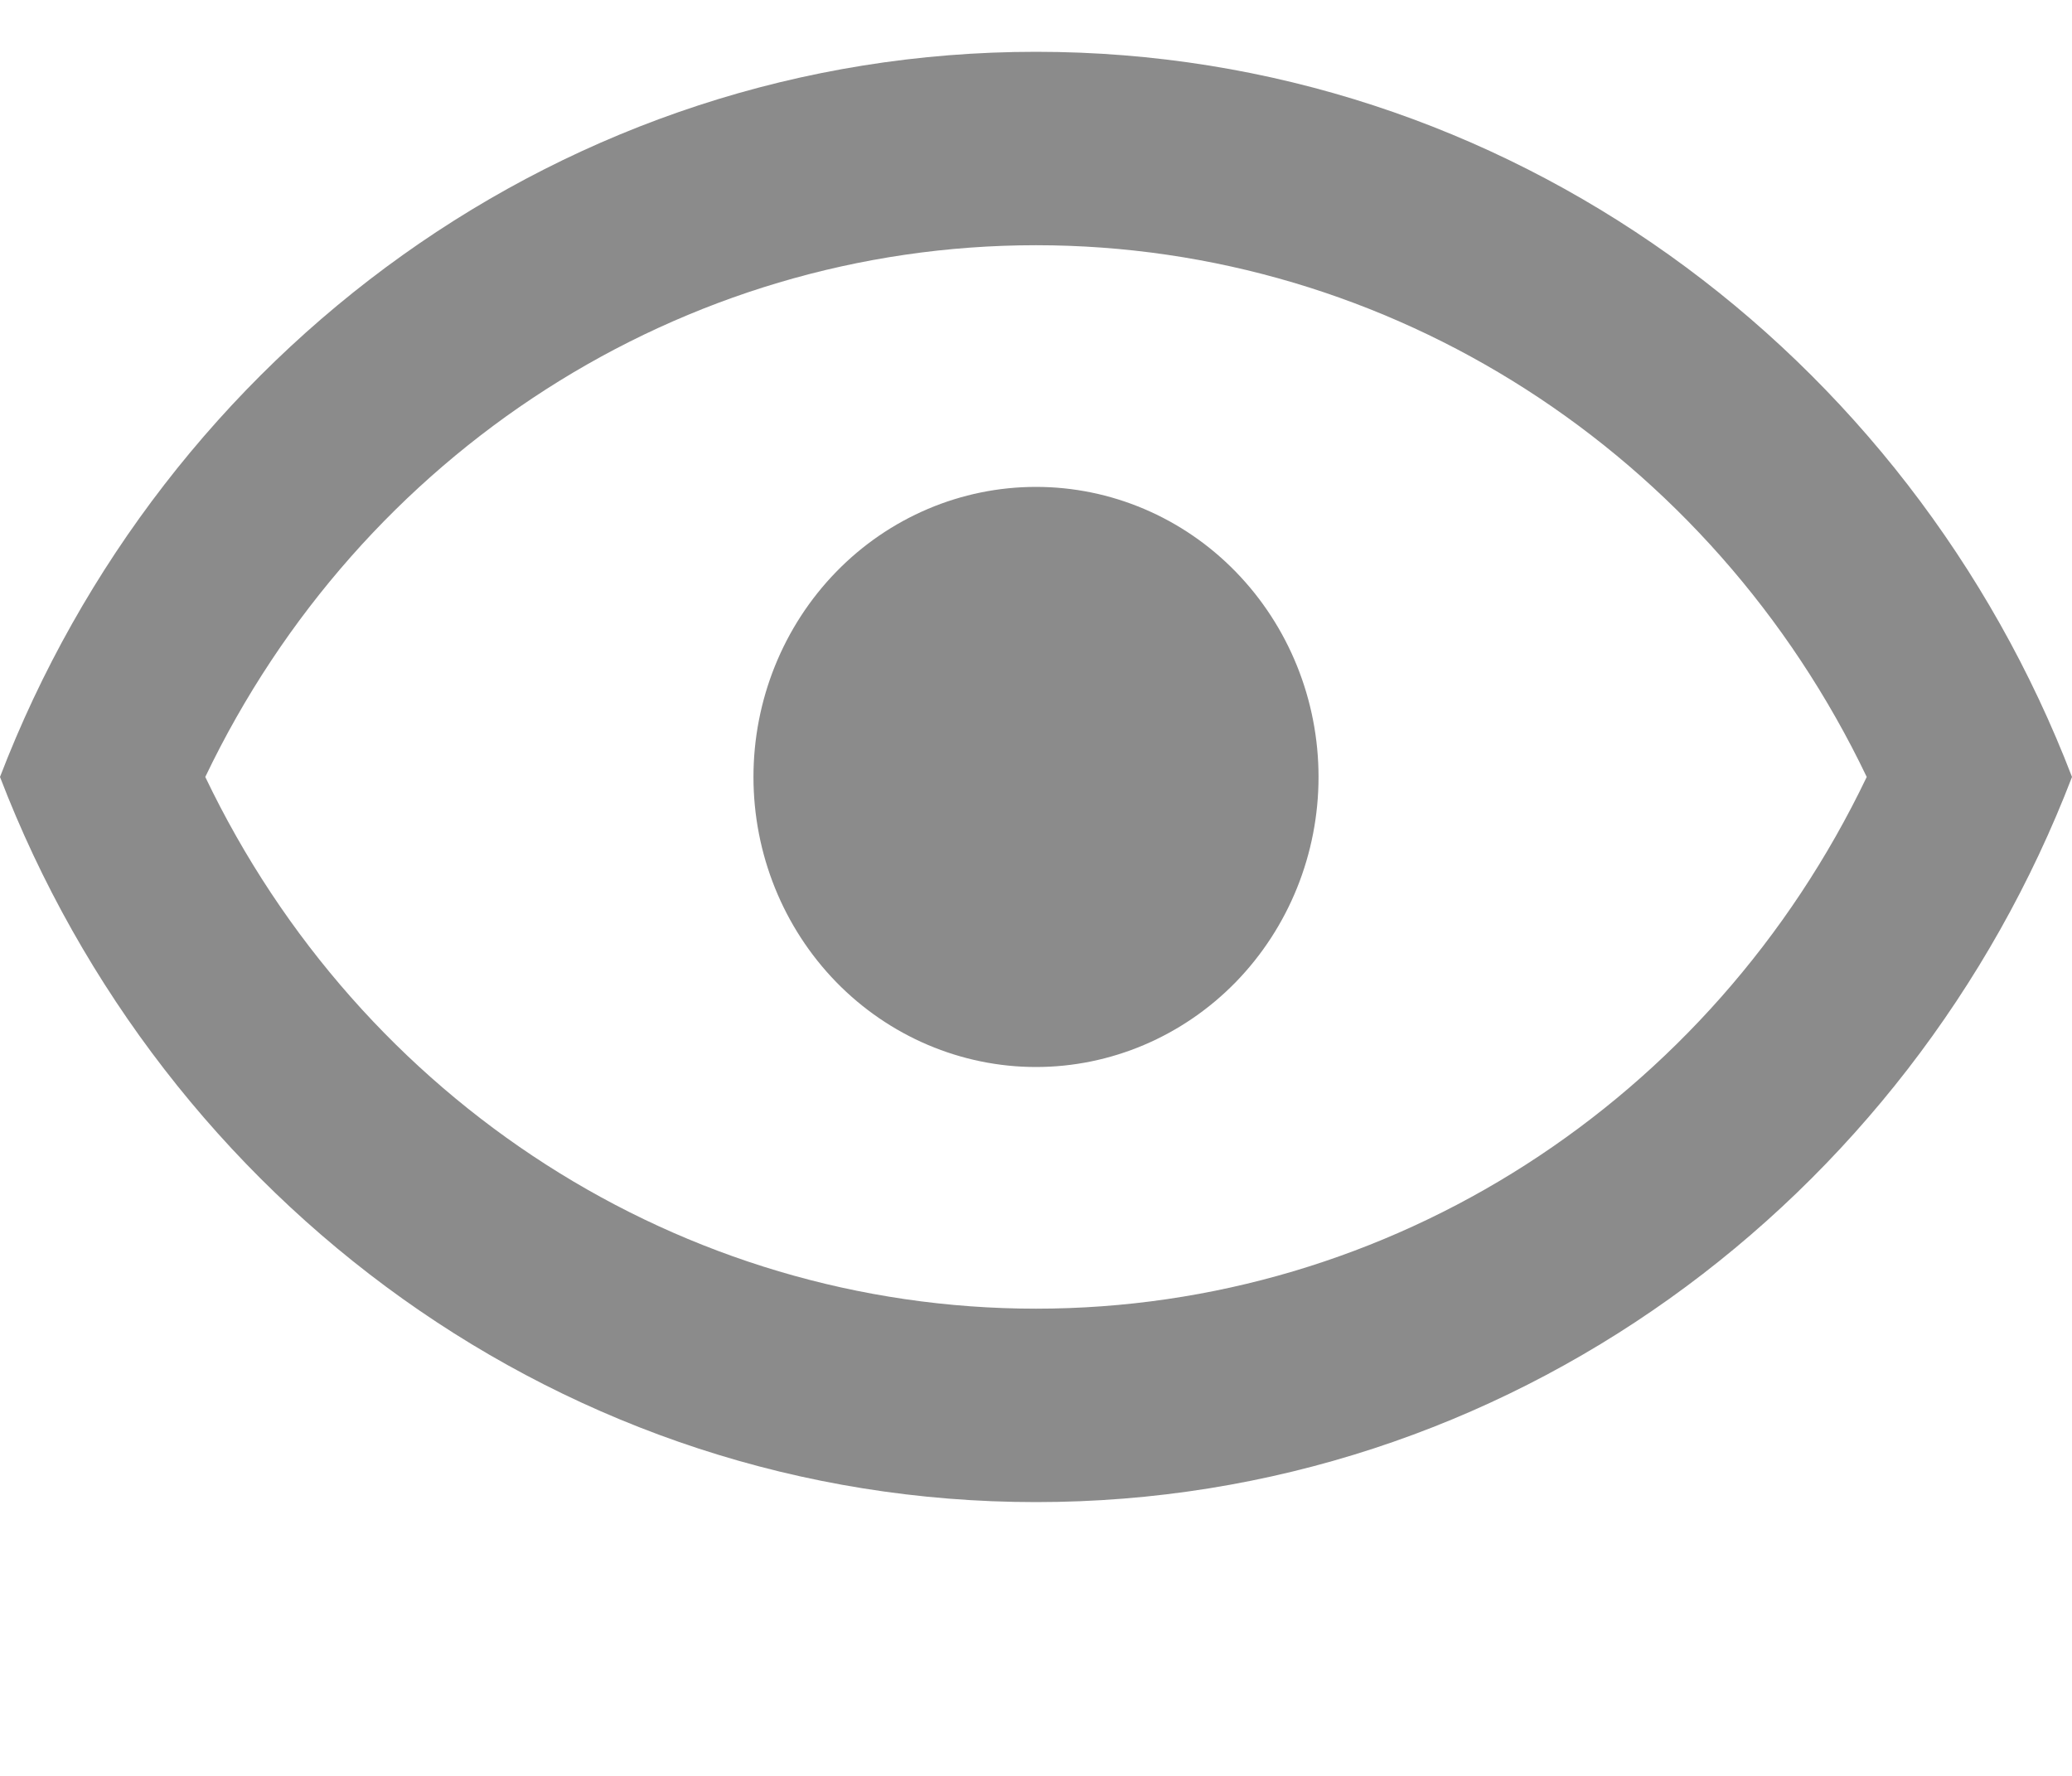 <svg width="14" height="12" viewBox="0 0 14 12" fill="none" xmlns="http://www.w3.org/2000/svg">
<path d="M7 3.29C7.506 3.29 7.992 3.496 8.35 3.864C8.708 4.232 8.909 4.73 8.909 5.25C8.909 5.77 8.708 6.268 8.35 6.636C7.992 7.003 7.506 7.21 7 7.21C6.494 7.21 6.008 7.003 5.65 6.636C5.292 6.268 5.091 5.77 5.091 5.25C5.091 4.73 5.292 4.232 5.65 3.864C6.008 3.496 6.494 3.29 7 3.29ZM7 0.35C10.182 0.35 12.899 2.382 14 5.25C12.899 8.118 10.182 10.15 7 10.15C3.818 10.15 1.101 8.118 0 5.25C1.101 2.382 3.818 0.35 7 0.35ZM1.387 5.25C2.437 7.445 4.607 8.843 7 8.843C9.393 8.843 11.563 7.445 12.613 5.25C11.563 3.055 9.393 1.657 7 1.657C4.607 1.657 2.437 3.055 1.387 5.25Z" fill="#8B8B8B"/>
</svg>
